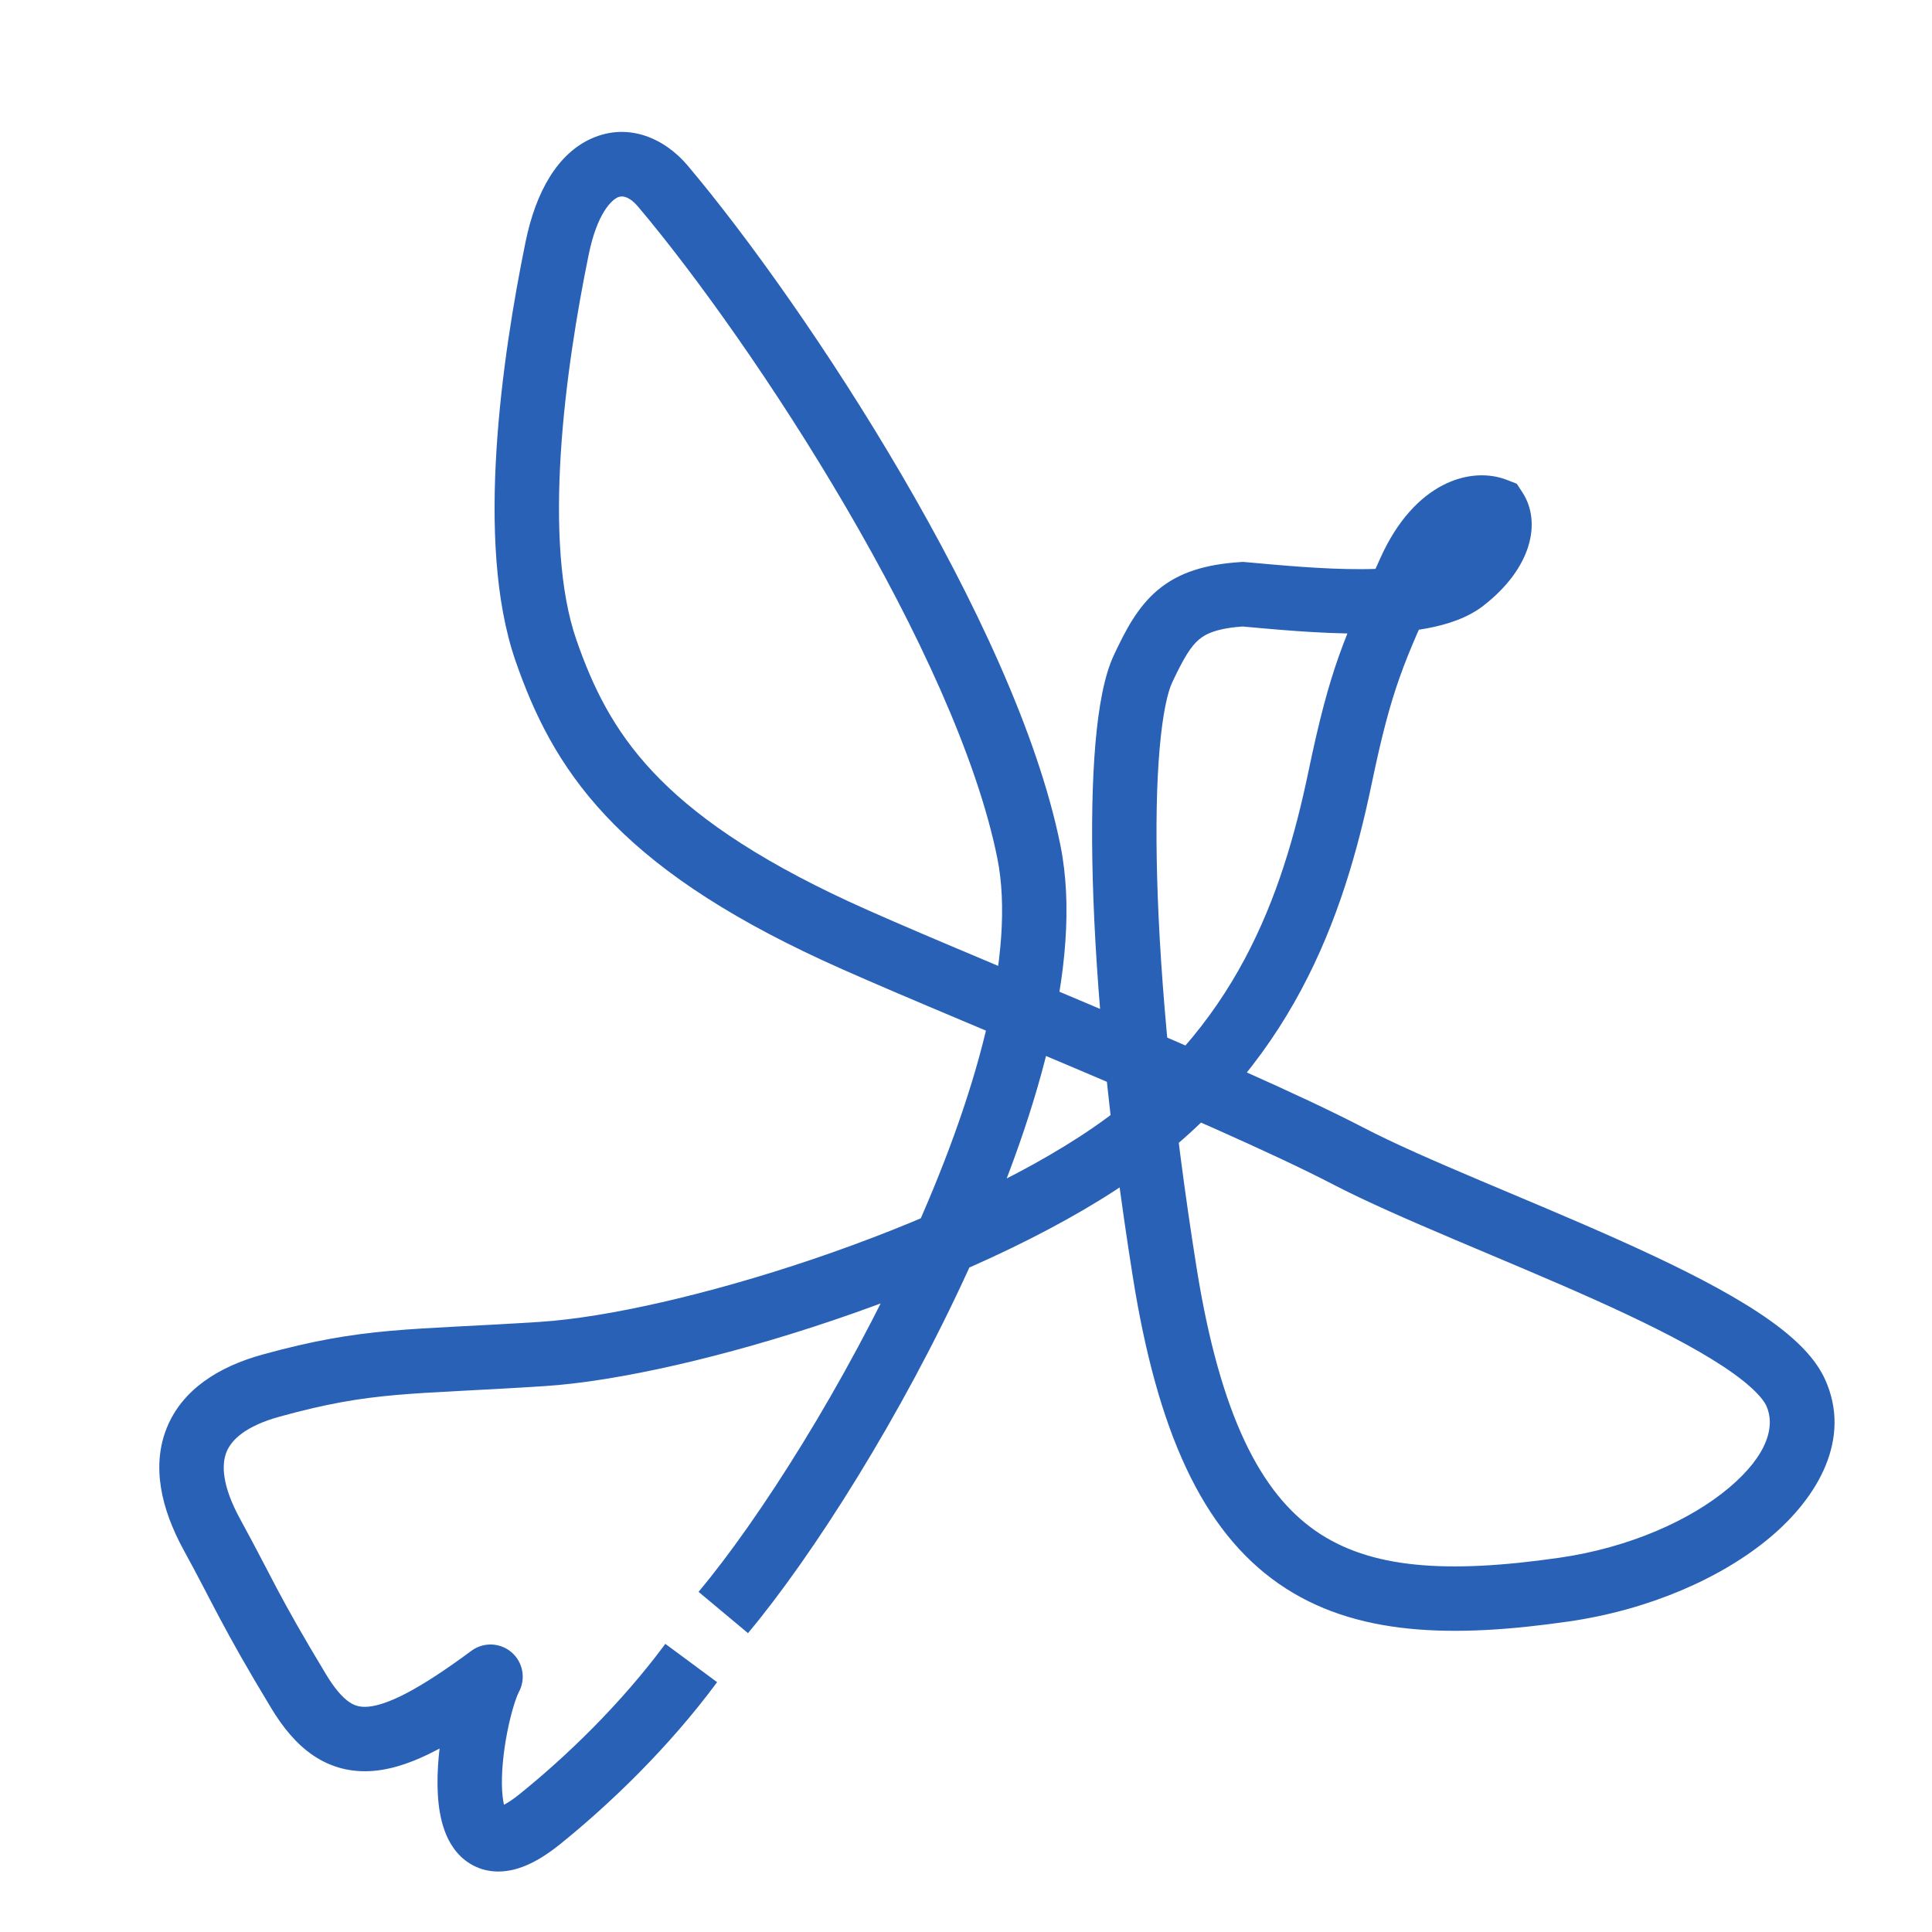 <svg width="150" height="150" viewBox="0 0 150 150" fill="none" xmlns="http://www.w3.org/2000/svg">
<mask id="mask0_505_1402" style="mask-type:alpha" maskUnits="userSpaceOnUse" x="0" y="0" width="150" height="150">
<rect width="150" height="150" fill="#D9D9D9"/>
</mask>
<g mask="url(#mask0_505_1402)">
<path d="M51.477 14.464L49.566 16.076L49.566 16.076L51.477 14.464ZM43.256 19.27L40.807 18.768L43.256 19.27ZM42.386 50.489L44.749 49.671L42.386 50.489ZM64.888 72.279L65.938 70.01L64.888 72.279ZM104.648 89.738L103.495 91.956L103.495 91.956L104.648 89.738ZM121.433 123.416L121.076 120.942L121.433 123.416ZM88.748 51.915L86.487 50.849L88.748 51.915ZM96.48 46.133L96.699 43.642L96.507 43.626L96.315 43.638L96.48 46.133ZM116.106 39.595L118.202 38.232L117.764 37.559L117.016 37.266L116.106 39.595ZM109.47 44.312L111.749 45.341L109.47 44.312ZM104.044 60.369L101.596 59.858L101.596 59.858L104.044 60.369ZM42.089 105.125L41.928 102.63L42.089 105.125ZM16.459 119.155L18.652 117.954L18.652 117.954L16.459 119.155ZM41.908 141.242L40.34 139.295L41.908 141.242ZM23.184 131.305L21.044 132.598L23.184 131.305ZM38.086 130.179L40.294 131.35C40.841 130.319 40.602 129.046 39.717 128.284C38.833 127.523 37.538 127.474 36.6 128.168L38.086 130.179ZM58.075 126.797C63.114 120.764 69.993 109.945 75.2 98.543C77.808 92.83 80.028 86.903 81.383 81.3C82.73 75.732 83.269 70.291 82.332 65.637L77.431 66.624C78.163 70.26 77.79 74.887 76.523 80.125C75.265 85.328 73.173 90.943 70.651 96.466C65.597 107.534 58.944 117.957 54.238 123.592L58.075 126.797ZM82.332 65.637C80.58 56.933 75.587 46.429 70.006 36.873C64.399 27.272 58.051 18.38 53.388 12.852L49.566 16.076C54.021 21.358 60.207 30.009 65.688 39.395C71.195 48.824 75.845 58.749 77.431 66.624L82.332 65.637ZM53.388 12.852C51.629 10.766 48.811 9.468 45.93 10.752C43.281 11.932 41.601 14.894 40.807 18.768L45.705 19.772C46.377 16.491 47.516 15.519 47.965 15.319C48.182 15.222 48.742 15.098 49.566 16.076L53.388 12.852ZM40.807 18.768C39.877 23.306 38.909 29.135 38.547 34.928C38.189 40.661 38.403 46.632 40.024 51.308L44.749 49.671C43.458 45.949 43.191 40.782 43.538 35.24C43.88 29.76 44.803 24.179 45.705 19.772L40.807 18.768ZM40.024 51.308C41.445 55.405 43.353 59.41 47.024 63.328C50.667 67.215 55.92 70.884 63.838 74.548L65.938 70.01C58.389 66.517 53.74 63.182 50.673 59.909C47.635 56.666 46.026 53.355 44.749 49.671L40.024 51.308ZM63.838 74.548C67.688 76.329 75.308 79.48 83.048 82.761C90.862 86.073 98.806 89.519 103.495 91.956L105.801 87.52C100.905 84.975 92.769 81.45 84.999 78.157C77.156 74.833 69.689 71.746 65.938 70.01L63.838 74.548ZM103.495 91.956C108.513 94.565 116.809 97.766 123.678 100.846C127.205 102.428 130.416 103.999 132.89 105.519C134.127 106.279 135.124 106.992 135.867 107.652C136.63 108.329 136.996 108.837 137.14 109.153L141.689 107.079C141.136 105.866 140.202 104.814 139.186 103.912C138.149 102.992 136.887 102.106 135.508 101.259C132.751 99.565 129.302 97.889 125.724 96.284C118.385 92.993 110.692 90.062 105.801 87.52L103.495 91.956ZM137.14 109.153C137.817 110.637 137.337 112.903 134.233 115.516C131.259 118.02 126.522 120.157 121.076 120.942L121.79 125.891C128.005 124.995 133.654 122.539 137.453 119.342C141.121 116.254 143.801 111.71 141.689 107.079L137.14 109.153ZM121.076 120.942C112.305 122.206 106.354 121.792 102.127 118.846C97.922 115.916 94.742 109.99 92.892 98.362L87.954 99.148C89.861 111.133 93.334 118.814 99.268 122.949C105.18 127.068 112.855 127.178 121.79 125.891L121.076 120.942ZM92.892 98.362C91.027 86.642 90.065 76.222 89.841 68.181C89.73 64.157 89.803 60.765 90.034 58.122C90.271 55.388 90.656 53.731 91.01 52.981L86.487 50.849C85.728 52.461 85.296 54.887 85.052 57.688C84.801 60.581 84.728 64.176 84.843 68.32C85.074 76.615 86.062 87.253 87.954 99.148L92.892 98.362ZM91.01 52.981C91.916 51.058 92.46 50.178 93.101 49.642C93.643 49.187 94.526 48.767 96.644 48.627L96.315 43.638C93.669 43.813 91.576 44.396 89.889 45.809C88.301 47.14 87.361 48.995 86.487 50.849L91.01 52.981ZM96.26 48.623C98.751 48.843 102.381 49.207 105.782 49.189C107.487 49.18 109.219 49.076 110.783 48.786C112.304 48.503 113.915 48.001 115.175 47.024L112.109 43.074C111.77 43.337 111.073 43.647 109.87 43.87C108.712 44.085 107.306 44.181 105.756 44.189C102.645 44.205 99.292 43.871 96.699 43.642L96.26 48.623ZM115.175 47.024C118.948 44.095 119.694 40.525 118.202 38.232L114.011 40.958C113.539 40.233 114.728 41.042 112.109 43.074L115.175 47.024ZM117.016 37.266C114.158 36.149 109.819 37.465 107.192 43.283L111.749 45.341C113.611 41.216 115.501 42.042 115.196 41.923L117.016 37.266ZM107.192 43.283C104.351 49.576 103.271 51.829 101.596 59.858L106.491 60.879C108.06 53.357 108.978 51.478 111.749 45.341L107.192 43.283ZM101.596 59.858C99.562 69.615 95.91 79.916 84.924 87.511L87.767 91.624C100.298 82.961 104.349 71.151 106.491 60.879L101.596 59.858ZM84.924 87.511C79.313 91.39 71.226 95.014 63.109 97.762C54.984 100.512 47.091 102.297 41.928 102.63L42.25 107.62C48.026 107.247 56.382 105.318 64.712 102.498C73.049 99.675 81.621 95.873 87.767 91.624L84.924 87.511ZM41.928 102.63C31.716 103.289 28.285 102.988 20.384 105.167L21.713 109.987C28.973 107.985 31.658 108.303 42.25 107.62L41.928 102.63ZM20.384 105.167C16.985 106.104 14.162 107.875 12.955 110.846C11.757 113.795 12.489 117.109 14.266 120.356L18.652 117.954C17.208 115.317 17.202 113.678 17.588 112.727C17.965 111.799 19.047 110.722 21.713 109.987L20.384 105.167ZM43.477 143.189C47.354 140.065 51.908 135.694 55.676 130.603L51.657 127.629C48.197 132.303 43.965 136.375 40.34 139.295L43.477 143.189ZM14.266 120.356C16.608 124.633 17.2 126.233 21.044 132.598L25.324 130.013C21.541 123.75 21.149 122.516 18.652 117.954L14.266 120.356ZM21.044 132.598C21.943 134.088 22.994 135.399 24.326 136.297C25.726 137.242 27.296 137.634 28.996 137.491C30.616 137.354 32.261 136.74 33.936 135.857C35.625 134.968 37.49 133.728 39.571 132.189L36.6 128.168C34.606 129.641 32.973 130.714 31.607 131.433C30.227 132.16 29.259 132.45 28.575 132.508C27.971 132.559 27.544 132.437 27.122 132.152C26.632 131.821 26.033 131.188 25.324 130.013L21.044 132.598ZM35.877 129.007C35.301 130.094 34.8 131.846 34.464 133.58C34.119 135.367 33.885 137.463 33.994 139.327C34.048 140.256 34.194 141.24 34.521 142.137C34.842 143.019 35.43 144.055 36.526 144.714C37.694 145.417 38.994 145.428 40.165 145.08C41.277 144.749 42.381 144.071 43.477 143.189L40.34 139.295C39.497 139.974 38.977 140.216 38.738 140.287C38.558 140.341 38.782 140.236 39.103 140.43C39.351 140.579 39.324 140.713 39.218 140.423C39.118 140.149 39.024 139.692 38.986 139.035C38.909 137.728 39.074 136.075 39.373 134.53C39.683 132.931 40.073 131.768 40.294 131.35L35.877 129.007Z" fill="#2961B6"/>
</g>
</svg>
